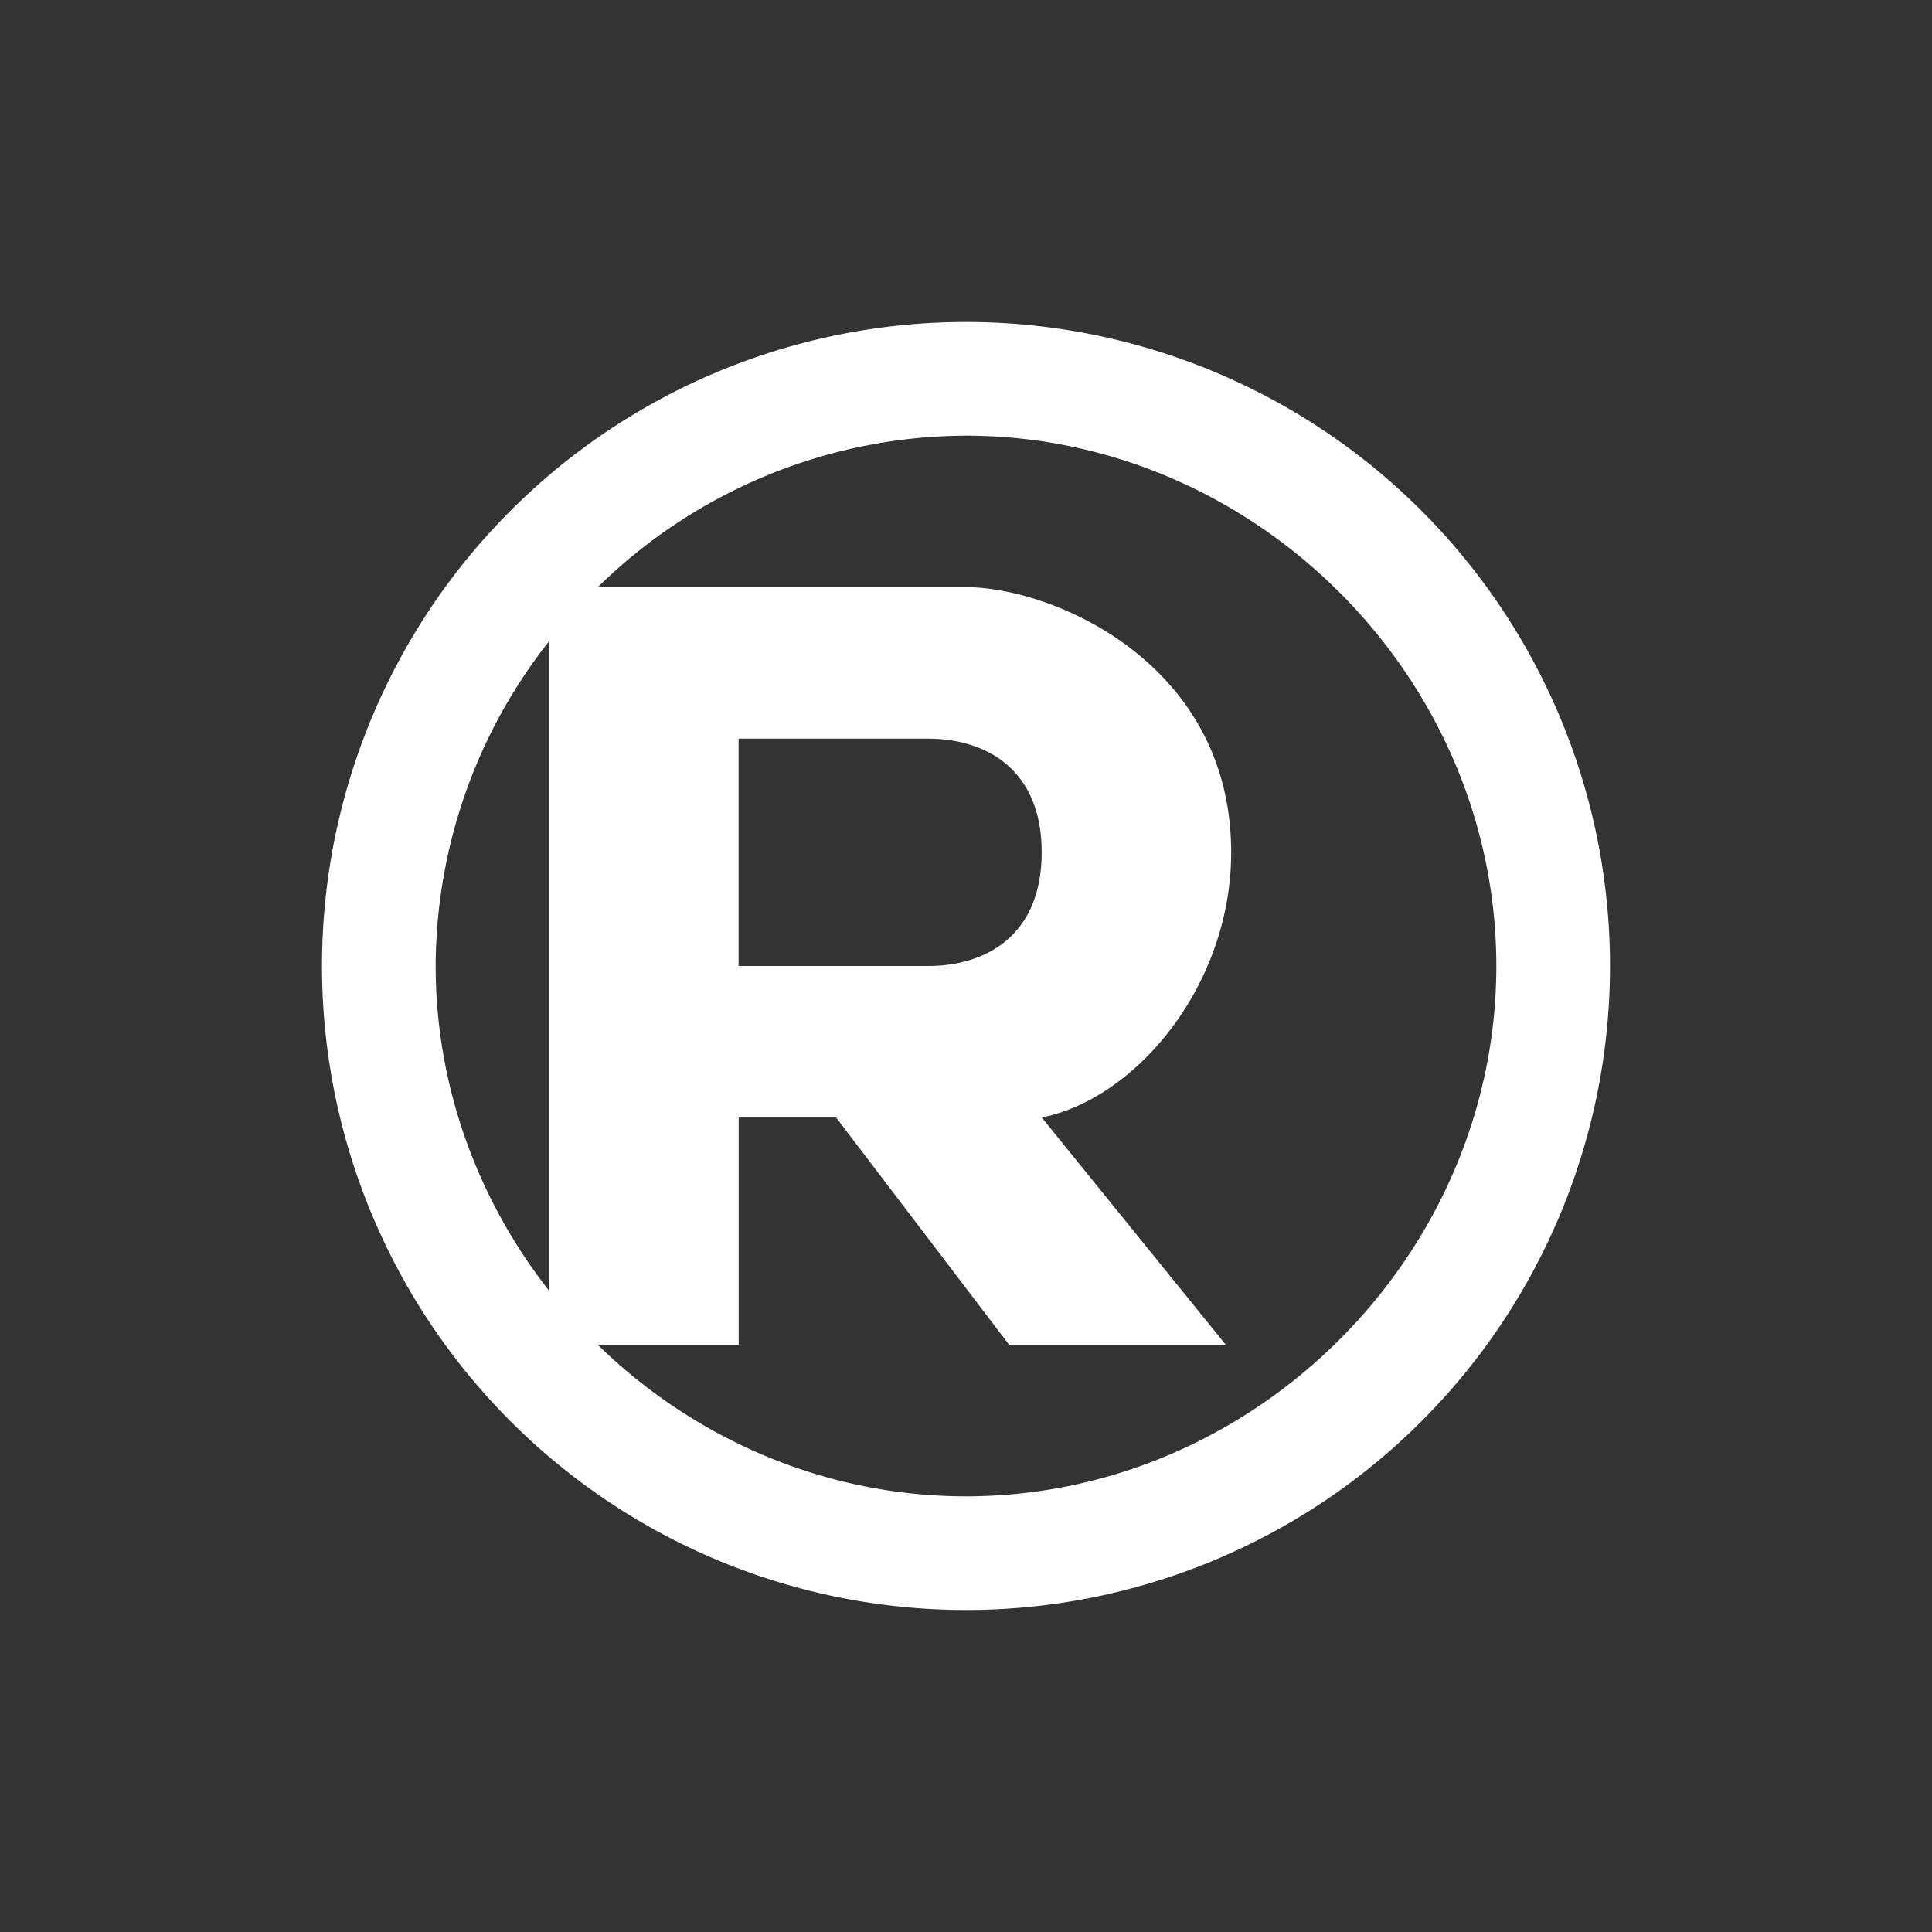 <svg xmlns="http://www.w3.org/2000/svg" width="24" height="24" fill="none" viewBox="0 0 24 24">
    <rect x="0" y="0" width="24" height="24" fill="#333333" stroke="none"/>
    <path fill="#fff" fill-rule="evenodd" d="M18.588 12c0 3.59-2.997 6.588-6.588 6.588-1.76 0-3.384-.72-4.574-1.882h1.75v-2.824h1.21l2.15 2.824h2.692l-2.287-2.824c1.177-.235 2.353-1.647 2.353-3.294 0-2.353-2.216-3.294-3.294-3.294H7.426A6.56 6.56 0 0 1 12 5.412c3.59 0 6.588 2.997 6.588 6.588M6.824 7.962A6.54 6.54 0 0 0 5.412 12c0 1.506.532 2.918 1.412 4.038zM20 12a8 8 0 1 1-16 0 8 8 0 0 1 16 0m-8.47 0H9.175V9.176h2.353c.706 0 1.412.368 1.412 1.412S12.235 12 11.53 12" clip-rule="evenodd"/>
</svg>
